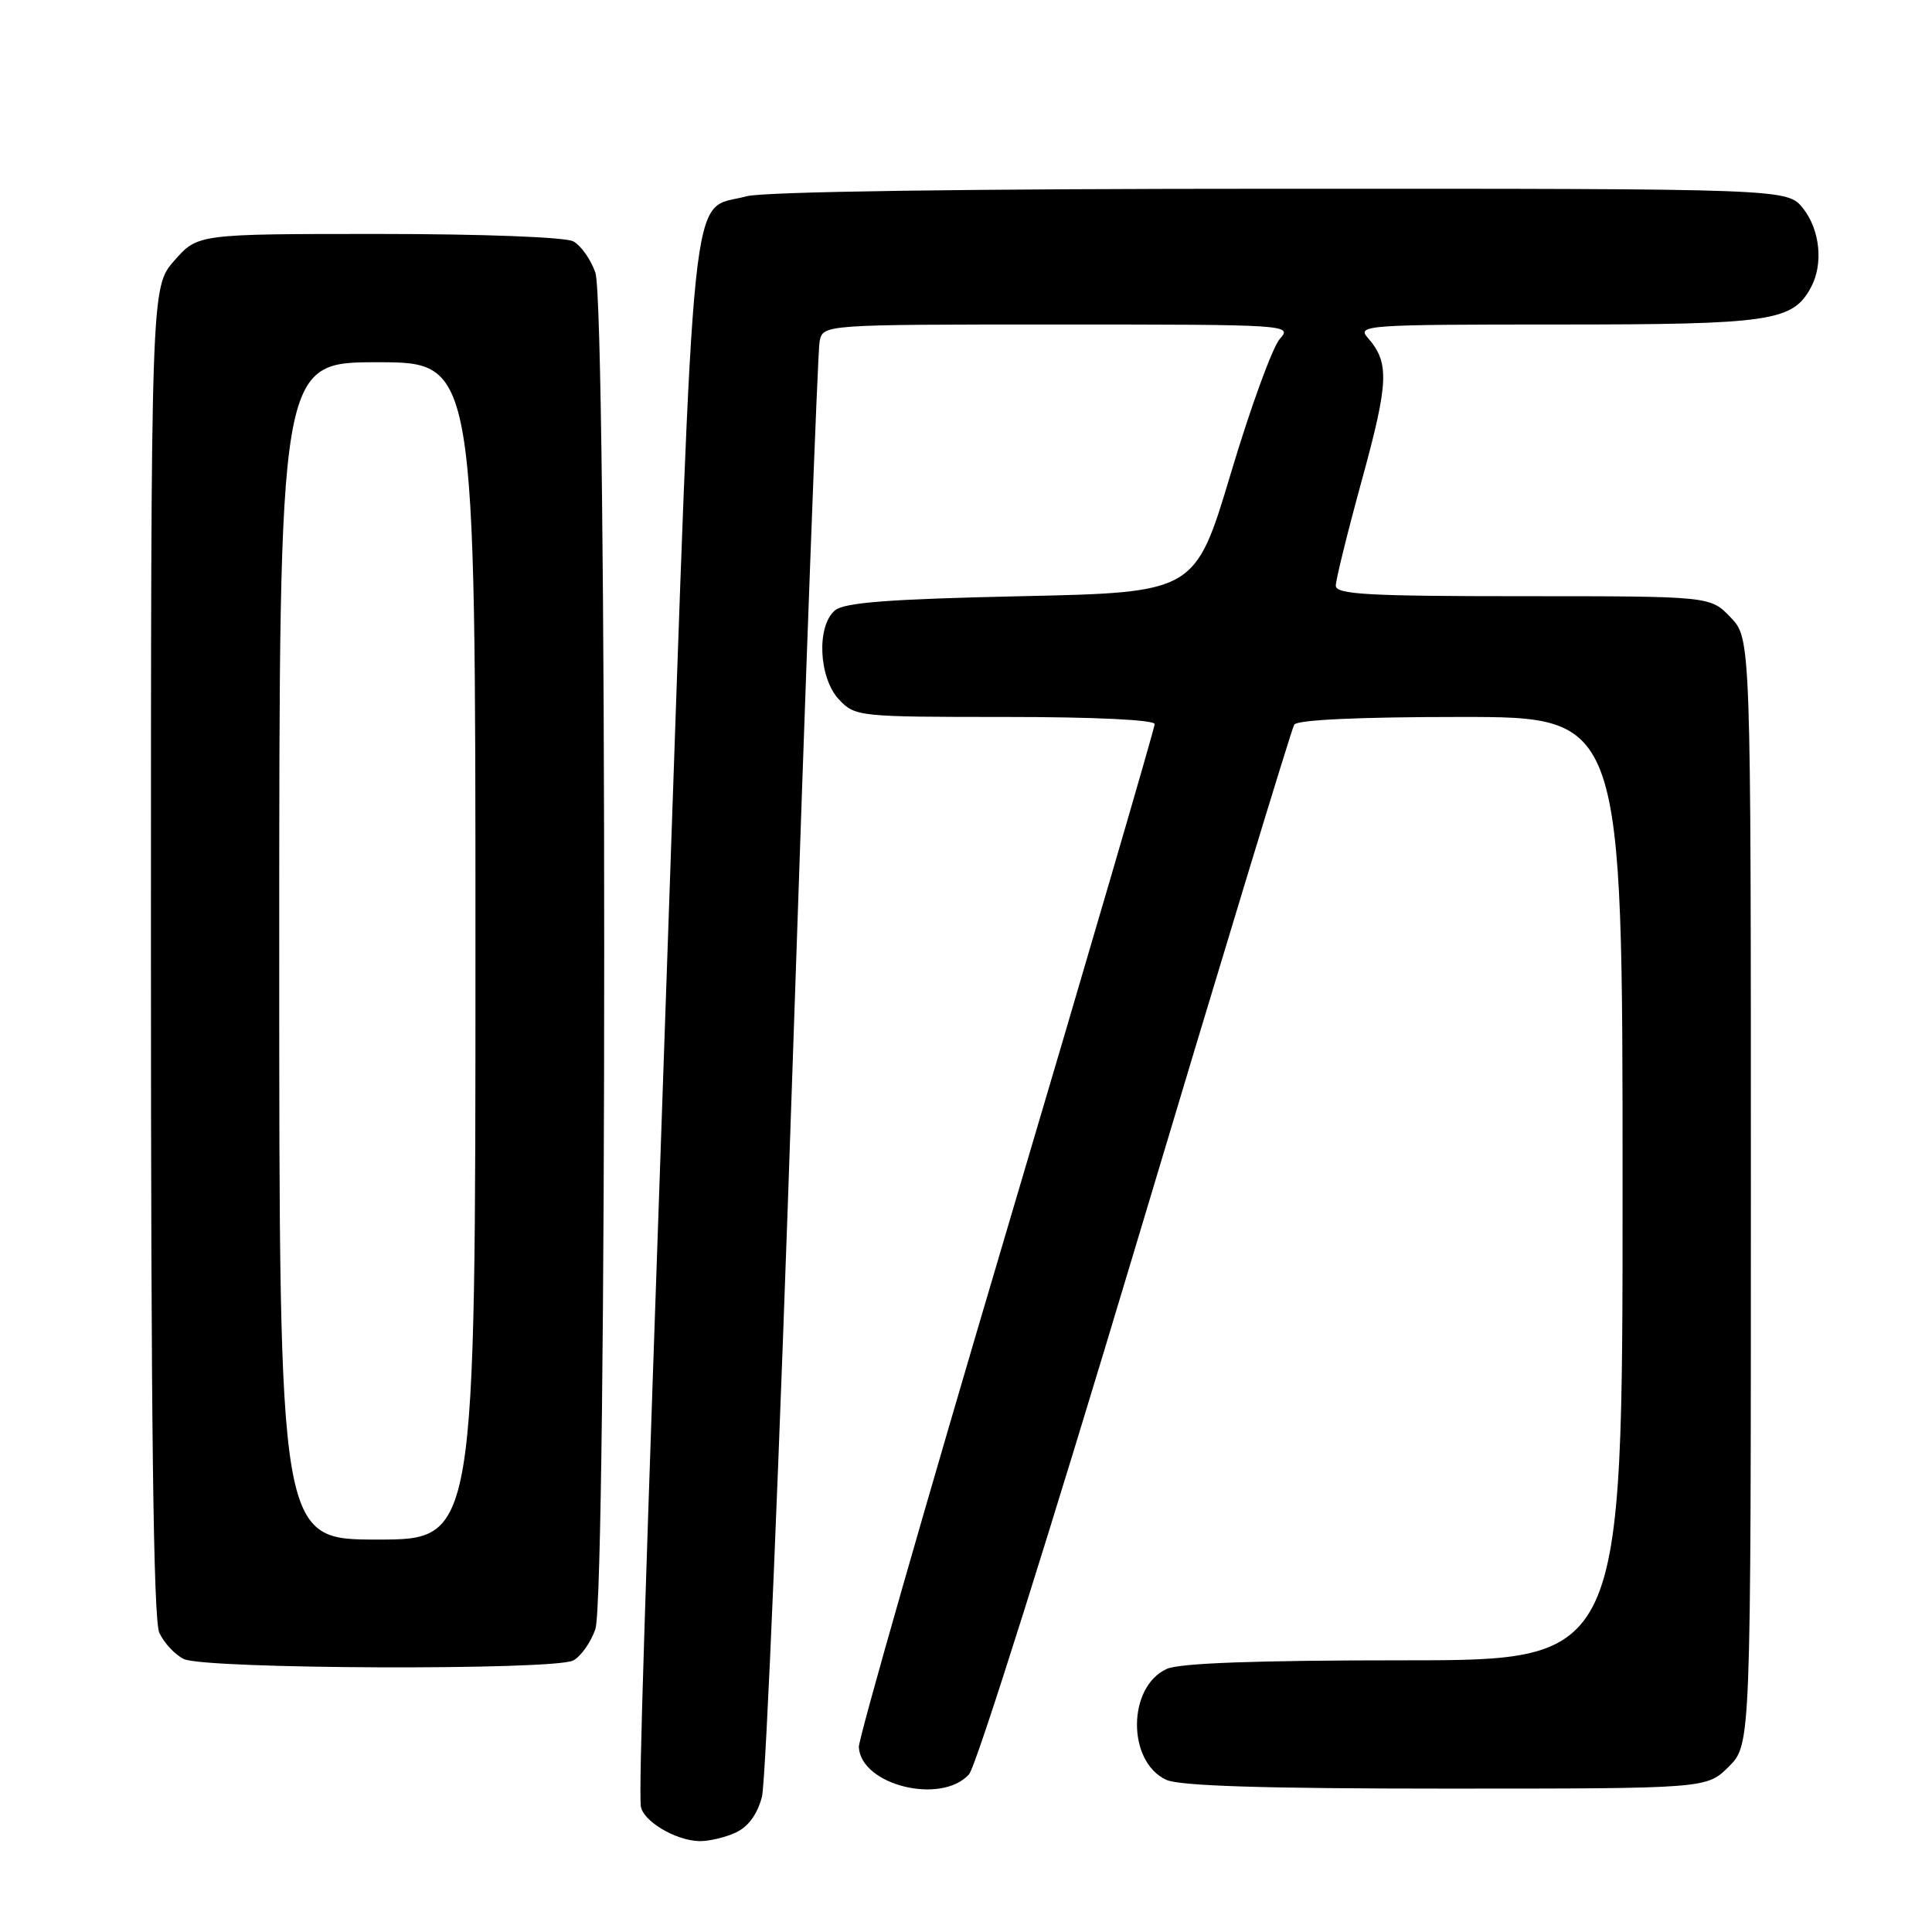 <?xml version="1.0" encoding="UTF-8" standalone="no"?>
<!DOCTYPE svg PUBLIC "-//W3C//DTD SVG 1.1//EN" "http://www.w3.org/Graphics/SVG/1.1/DTD/svg11.dtd" >
<svg xmlns="http://www.w3.org/2000/svg" xmlns:xlink="http://www.w3.org/1999/xlink" version="1.1" viewBox="0 0 256 256">
 <g >
 <path fill="currentColor"
d=" M 97.46 242.84 C 99.13 242.08 100.35 240.42 100.96 238.09 C 101.48 236.11 103.31 192.43 105.03 141.00 C 106.75 89.57 108.35 46.49 108.60 45.25 C 109.04 43.00 109.04 43.00 140.17 43.00 C 170.78 43.00 171.28 43.03 169.58 44.91 C 168.63 45.97 165.71 53.95 163.11 62.66 C 158.37 78.50 158.37 78.50 135.33 79.00 C 117.87 79.38 111.90 79.83 110.65 80.87 C 108.17 82.93 108.47 89.81 111.17 92.69 C 113.31 94.95 113.74 95.00 133.17 95.00 C 145.00 95.00 153.00 95.38 153.00 95.95 C 153.00 96.47 144.16 126.73 133.35 163.20 C 122.54 199.66 113.75 230.40 113.80 231.50 C 114.07 236.55 124.72 239.18 128.40 235.11 C 129.34 234.08 139.27 202.58 150.48 165.13 C 161.69 127.68 171.14 96.58 171.49 96.02 C 171.88 95.38 180.10 95.00 193.56 95.00 C 215.00 95.00 215.00 95.00 215.00 157.50 C 215.00 220.00 215.00 220.00 186.05 220.00 C 166.54 220.00 156.28 220.37 154.60 221.14 C 149.37 223.52 149.33 233.46 154.55 235.84 C 156.32 236.65 167.57 237.00 191.62 237.00 C 226.15 237.00 226.15 237.00 229.08 234.08 C 232.00 231.15 232.00 231.15 232.00 157.88 C 232.00 84.61 232.00 84.61 229.31 81.80 C 226.63 79.00 226.63 79.00 201.81 79.00 C 181.21 79.00 177.00 78.76 177.00 77.60 C 177.00 76.83 178.58 70.44 180.51 63.41 C 184.02 50.59 184.12 48.04 181.23 44.75 C 179.77 43.09 181.04 43.00 206.39 43.00 C 234.72 43.00 237.55 42.58 239.97 38.06 C 241.62 34.98 241.17 30.48 238.93 27.63 C 236.85 25.00 236.85 25.00 169.68 25.01 C 127.98 25.01 101.13 25.39 98.90 26.01 C 91.31 28.12 92.13 20.29 88.46 125.71 C 85.25 218.11 84.69 235.69 84.90 239.22 C 85.02 241.20 89.47 243.90 92.70 243.96 C 93.91 243.98 96.06 243.48 97.46 242.84 Z  M 75.96 220.02 C 76.97 219.48 78.29 217.62 78.89 215.87 C 80.45 211.41 80.45 40.59 78.89 36.13 C 78.29 34.38 76.97 32.52 75.96 31.98 C 74.91 31.42 63.89 31.00 50.17 31.00 C 26.21 31.00 26.21 31.00 23.10 34.53 C 20.00 38.07 20.00 38.07 20.00 125.99 C 20.00 188.47 20.32 214.61 21.11 216.35 C 21.73 217.70 23.19 219.26 24.36 219.83 C 27.15 221.18 73.48 221.35 75.96 220.02 Z  M 37.00 126.00 C 37.00 48.00 37.00 48.00 50.00 48.00 C 63.00 48.00 63.00 48.00 63.00 126.00 C 63.00 204.00 63.00 204.00 50.00 204.00 C 37.00 204.00 37.00 204.00 37.00 126.00 Z "/>
</g>
</svg>